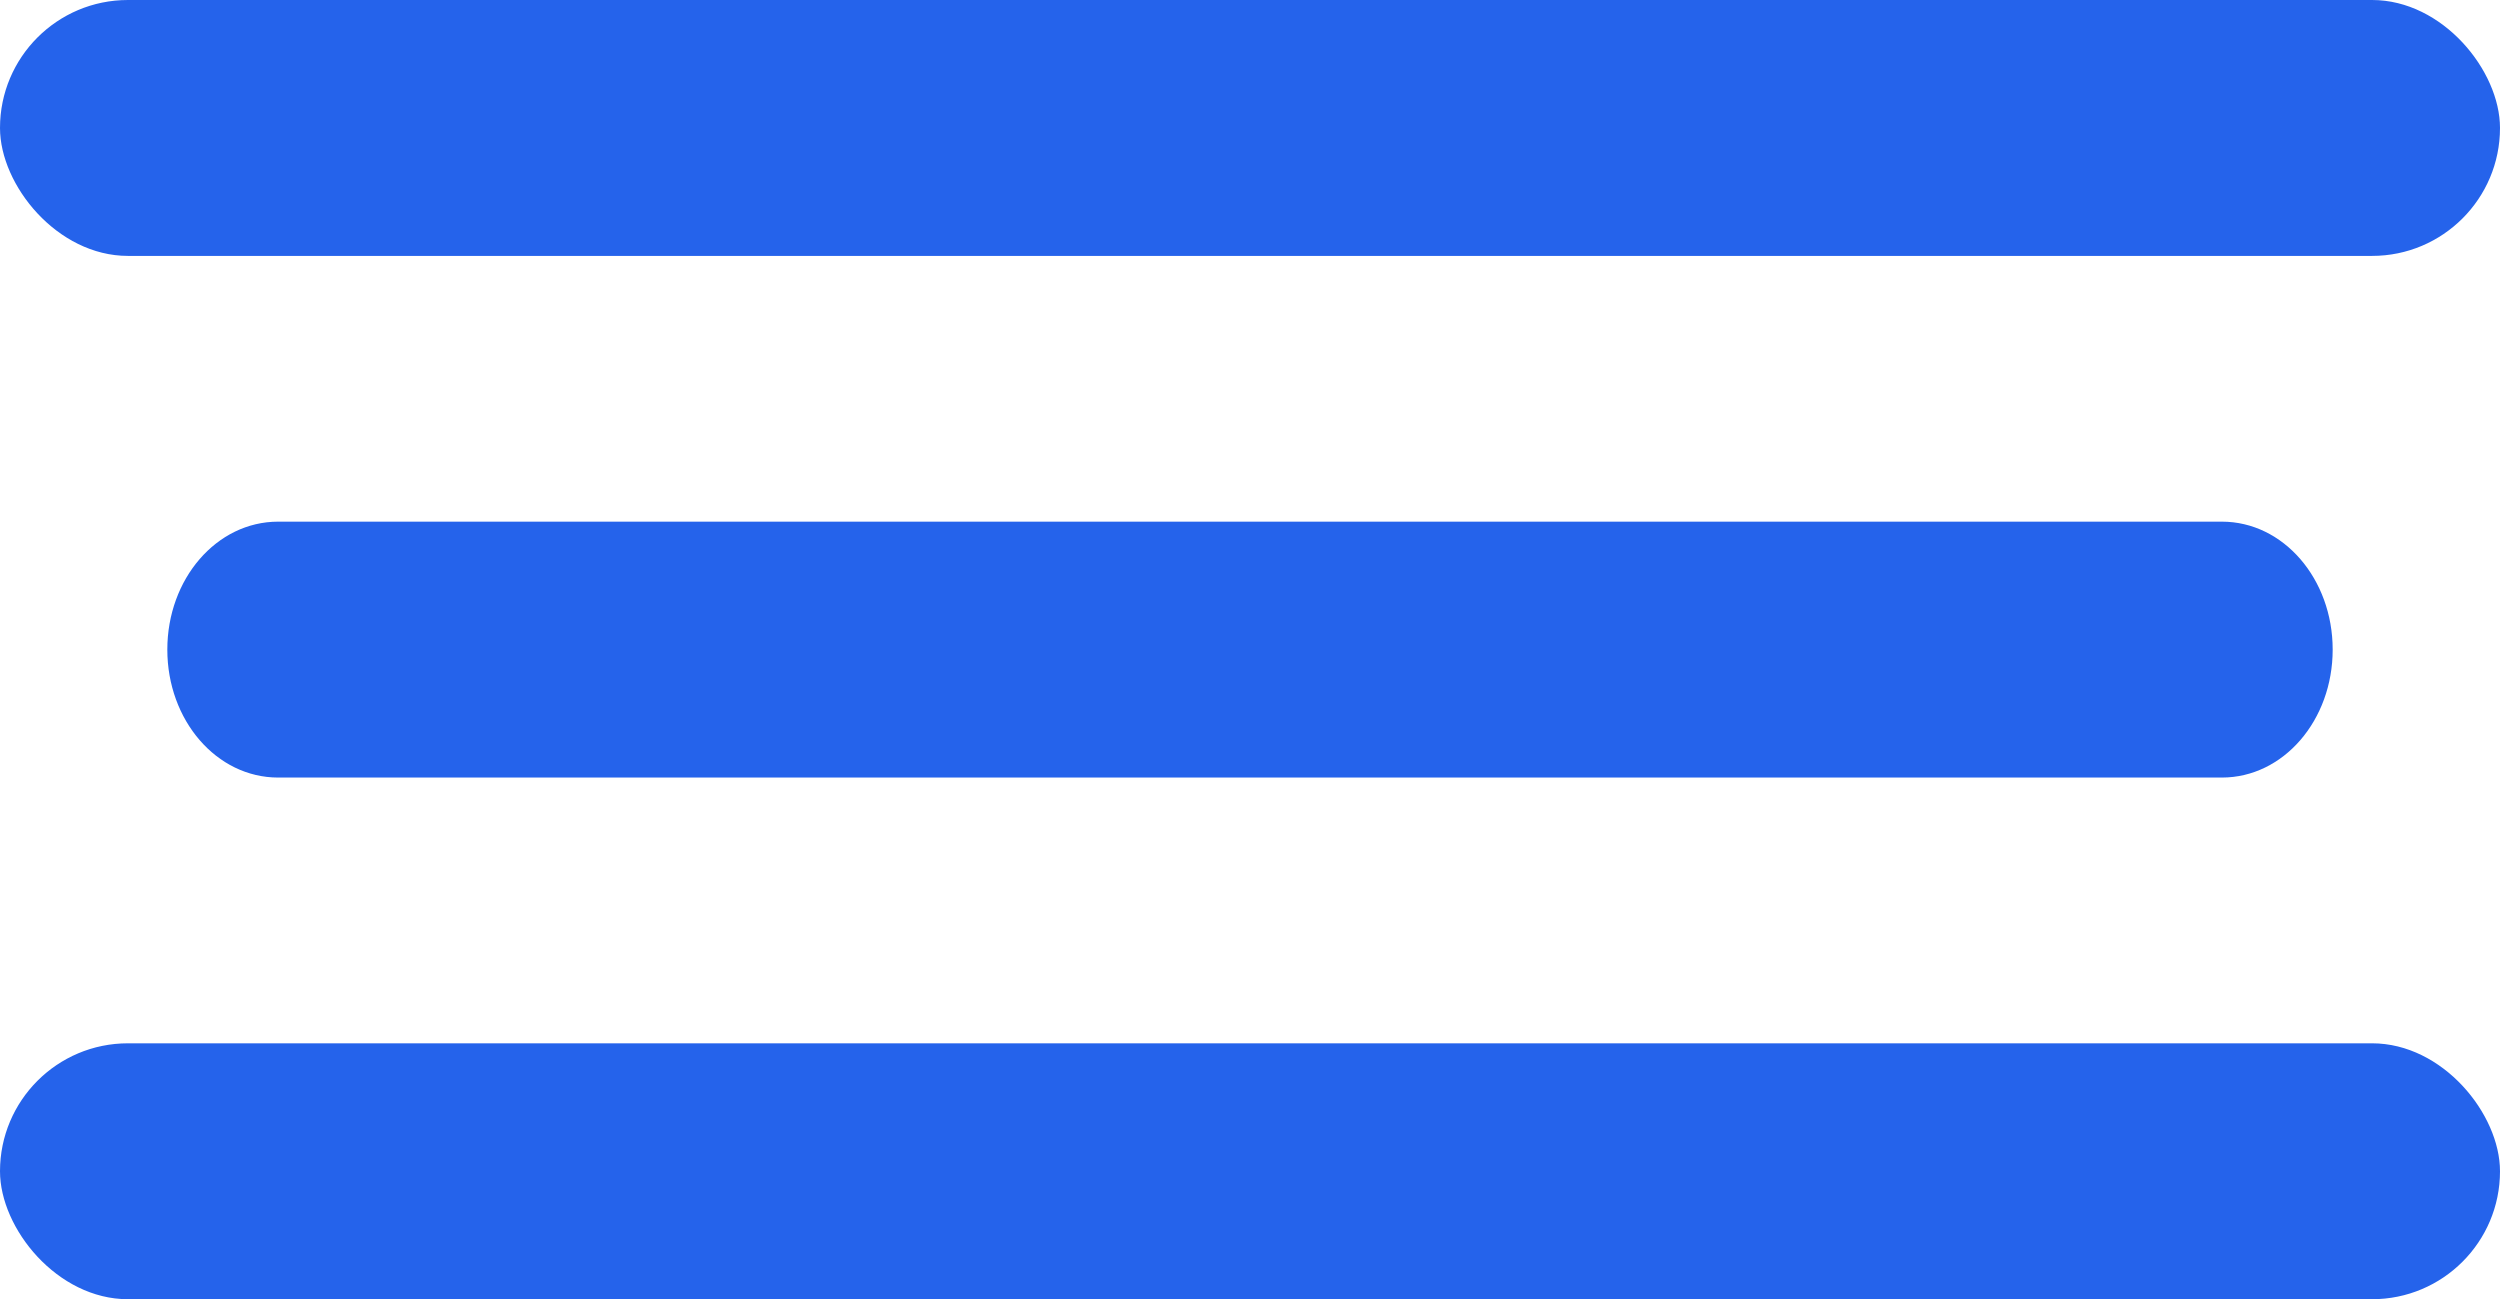 <svg id="Layer_1" data-name="Layer 1" xmlns="http://www.w3.org/2000/svg" viewBox="0 0 254 132"><defs><style>.cls-1{fill:#2563eb;}</style></defs><rect class="cls-1" width="254" height="26" rx="13"/><rect class="cls-1" y="106" width="254" height="26" rx="13"/><path class="cls-1" d="M319.74,183H122.26C116,183,111,177.18,111,170h0c0-7.18,5-13,11.26-13H319.74C326,157,331,162.82,331,170h0C331,177.18,326,183,319.74,183Z" transform="translate(-94 -104)"/></svg>